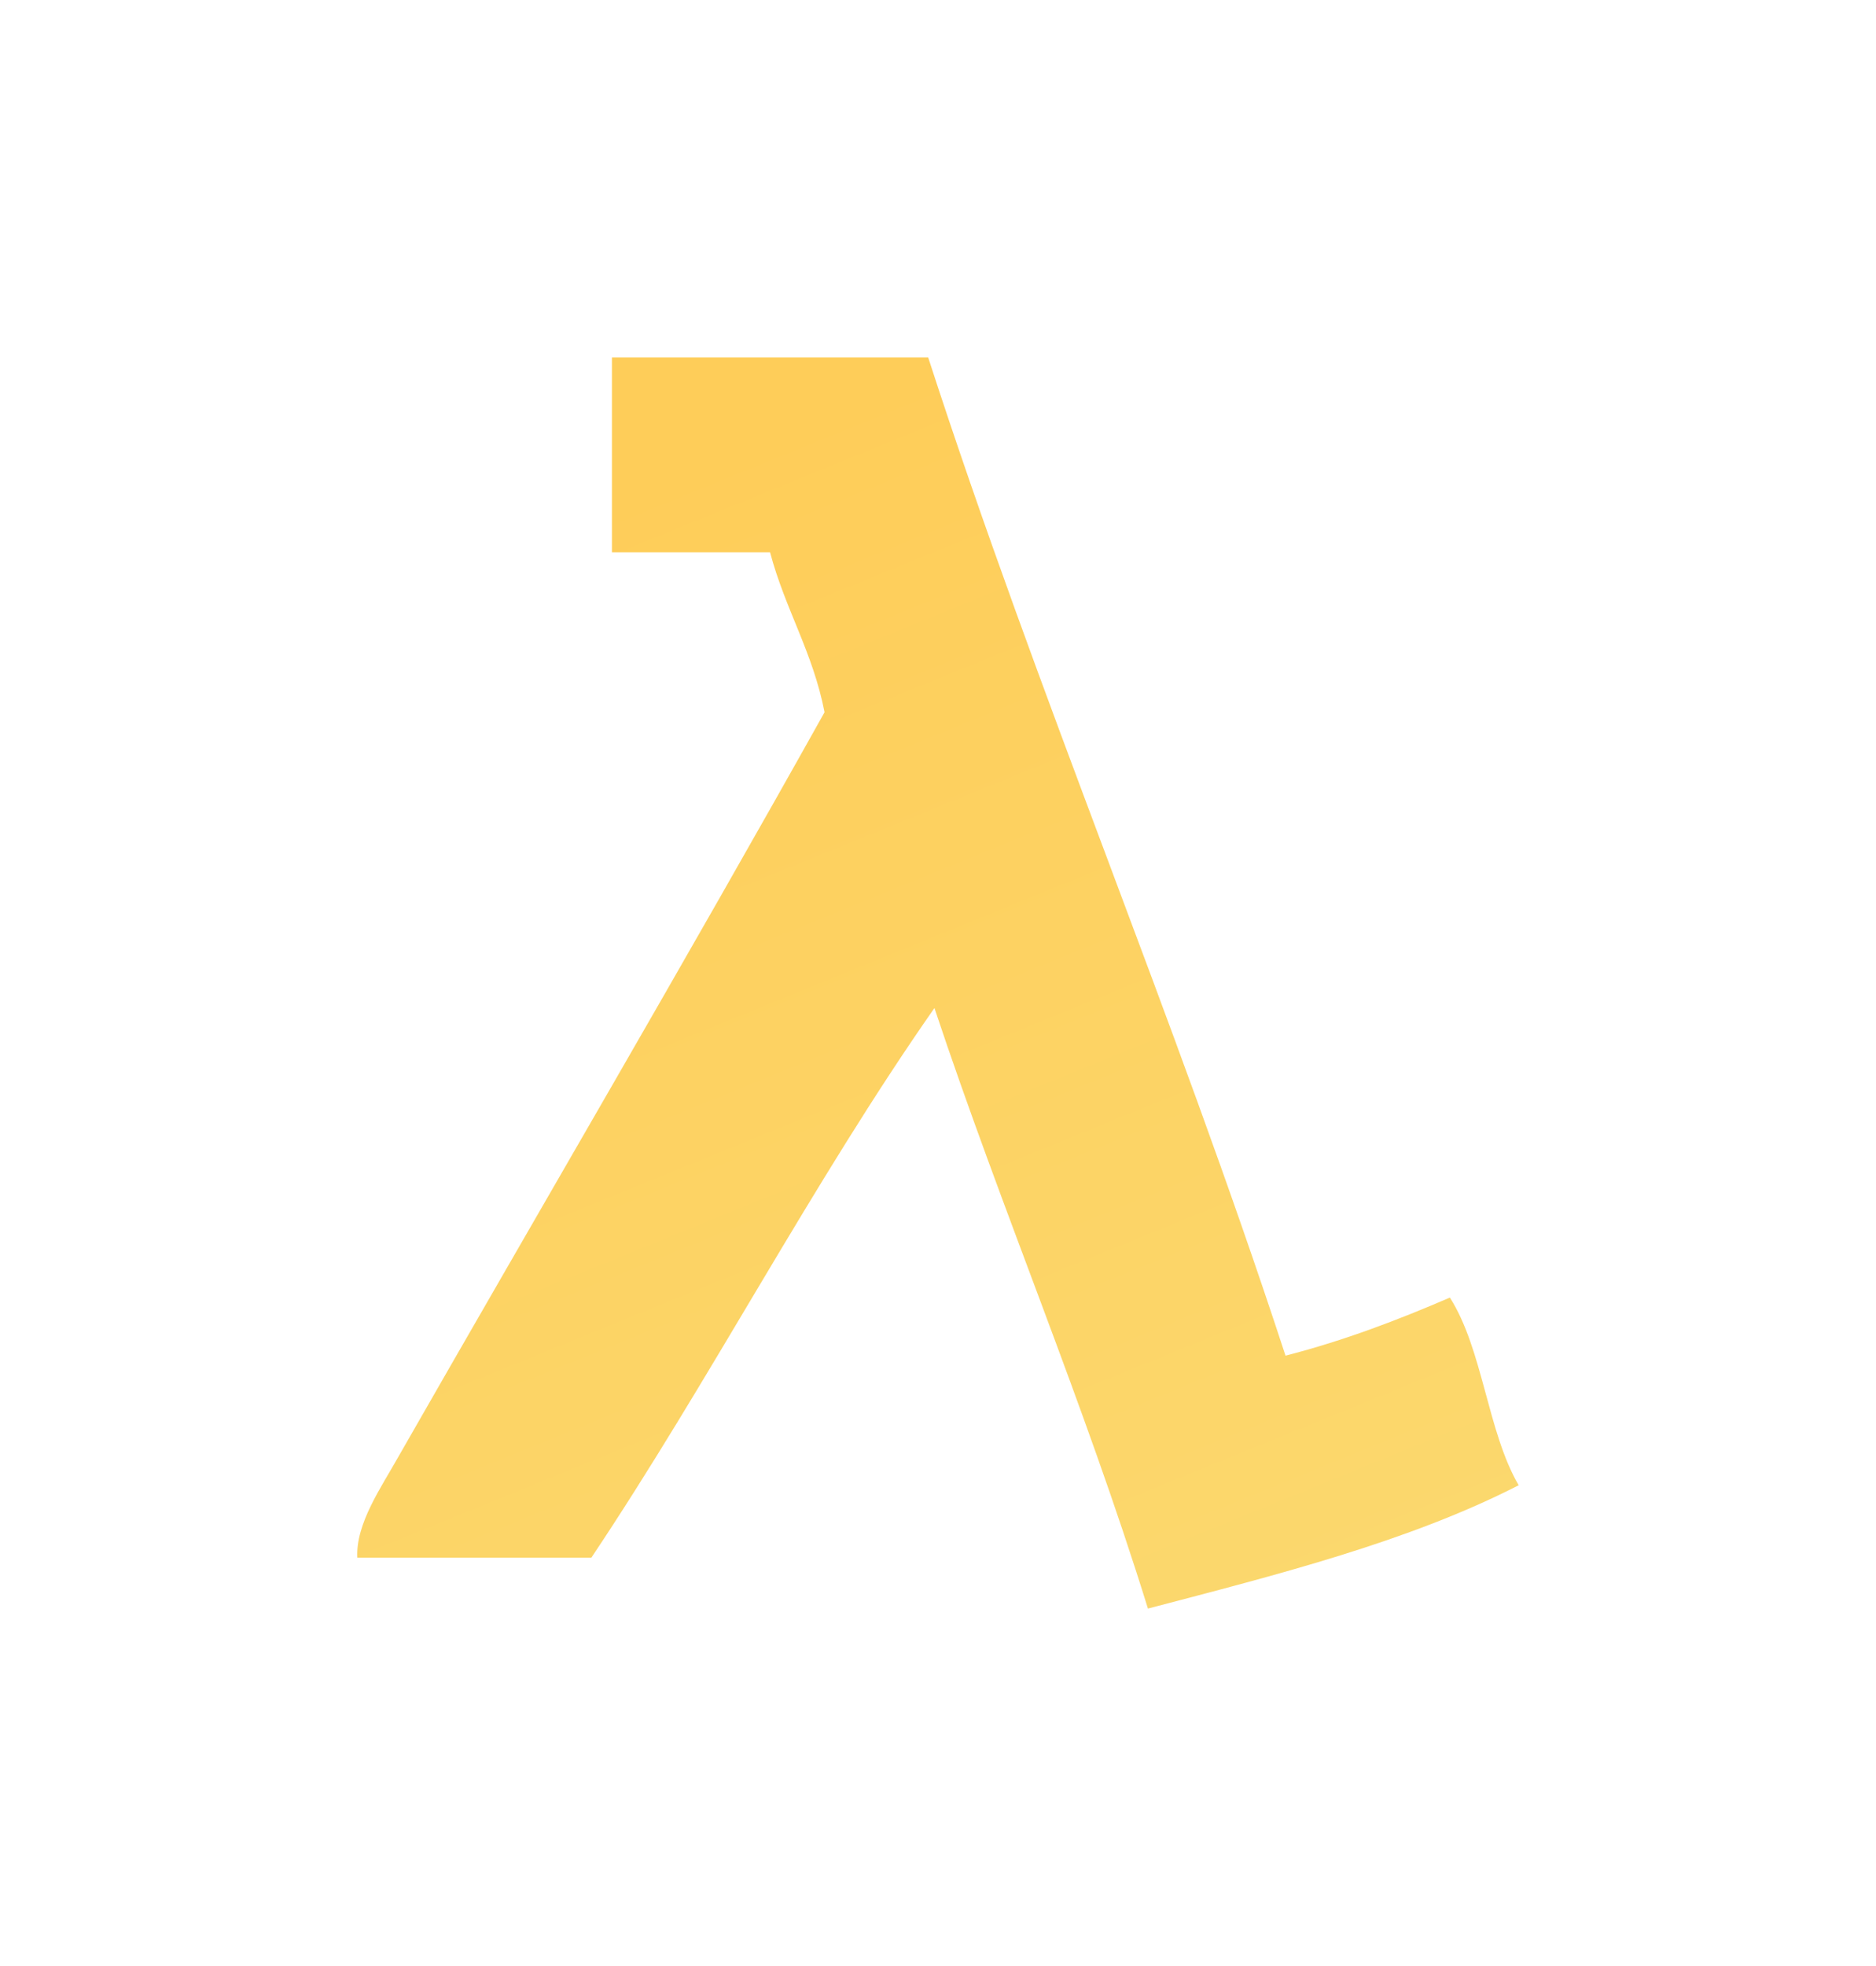 <svg xmlns="http://www.w3.org/2000/svg" width="21" height="22" fill="none"><g filter="url(#a)"><path fill="url(#b)" fill-rule="evenodd" d="M6.85 4h3.54c1.24 3.82 2.75 7.35 4 11.17.66-.17 1.26-.4 1.84-.65.37.58.42 1.5.77 2.1-1.23.63-2.7 1-4.15 1.38-.72-2.32-1.63-4.44-2.39-6.72-1.37 1.96-2.51 4.16-3.84 6.15H4c-.02-.38.27-.79.46-1.13 1.51-2.64 3.25-5.61 4.77-8.33-.13-.67-.44-1.15-.61-1.79H6.85V4Z" clip-rule="evenodd"/></g><defs><linearGradient id="b" x1="10.5" x2="21.5" y1="4" y2="31" gradientUnits="userSpaceOnUse"><stop stop-color="#FECD59"/><stop offset=".73" stop-color="#FADD77"/></linearGradient><filter id="a" width="21" height="22" x="0" y="0" color-interpolation-filters="sRGB" filterUnits="userSpaceOnUse"><feFlood flood-opacity="0" result="BackgroundImageFix"/><feColorMatrix in="SourceAlpha" result="hardAlpha" values="0 0 0 0 0 0 0 0 0 0 0 0 0 0 0 0 0 0 127 0"/><feOffset/><feGaussianBlur stdDeviation="2"/><feColorMatrix values="0 0 0 0 0.941 0 0 0 0 0.78 0 0 0 0 0.467 0 0 0 1 0"/><feBlend in2="BackgroundImageFix" result="effect1_dropShadow_2193_73"/><feBlend in="SourceGraphic" in2="effect1_dropShadow_2193_73" result="shape"/></filter></defs></svg>
